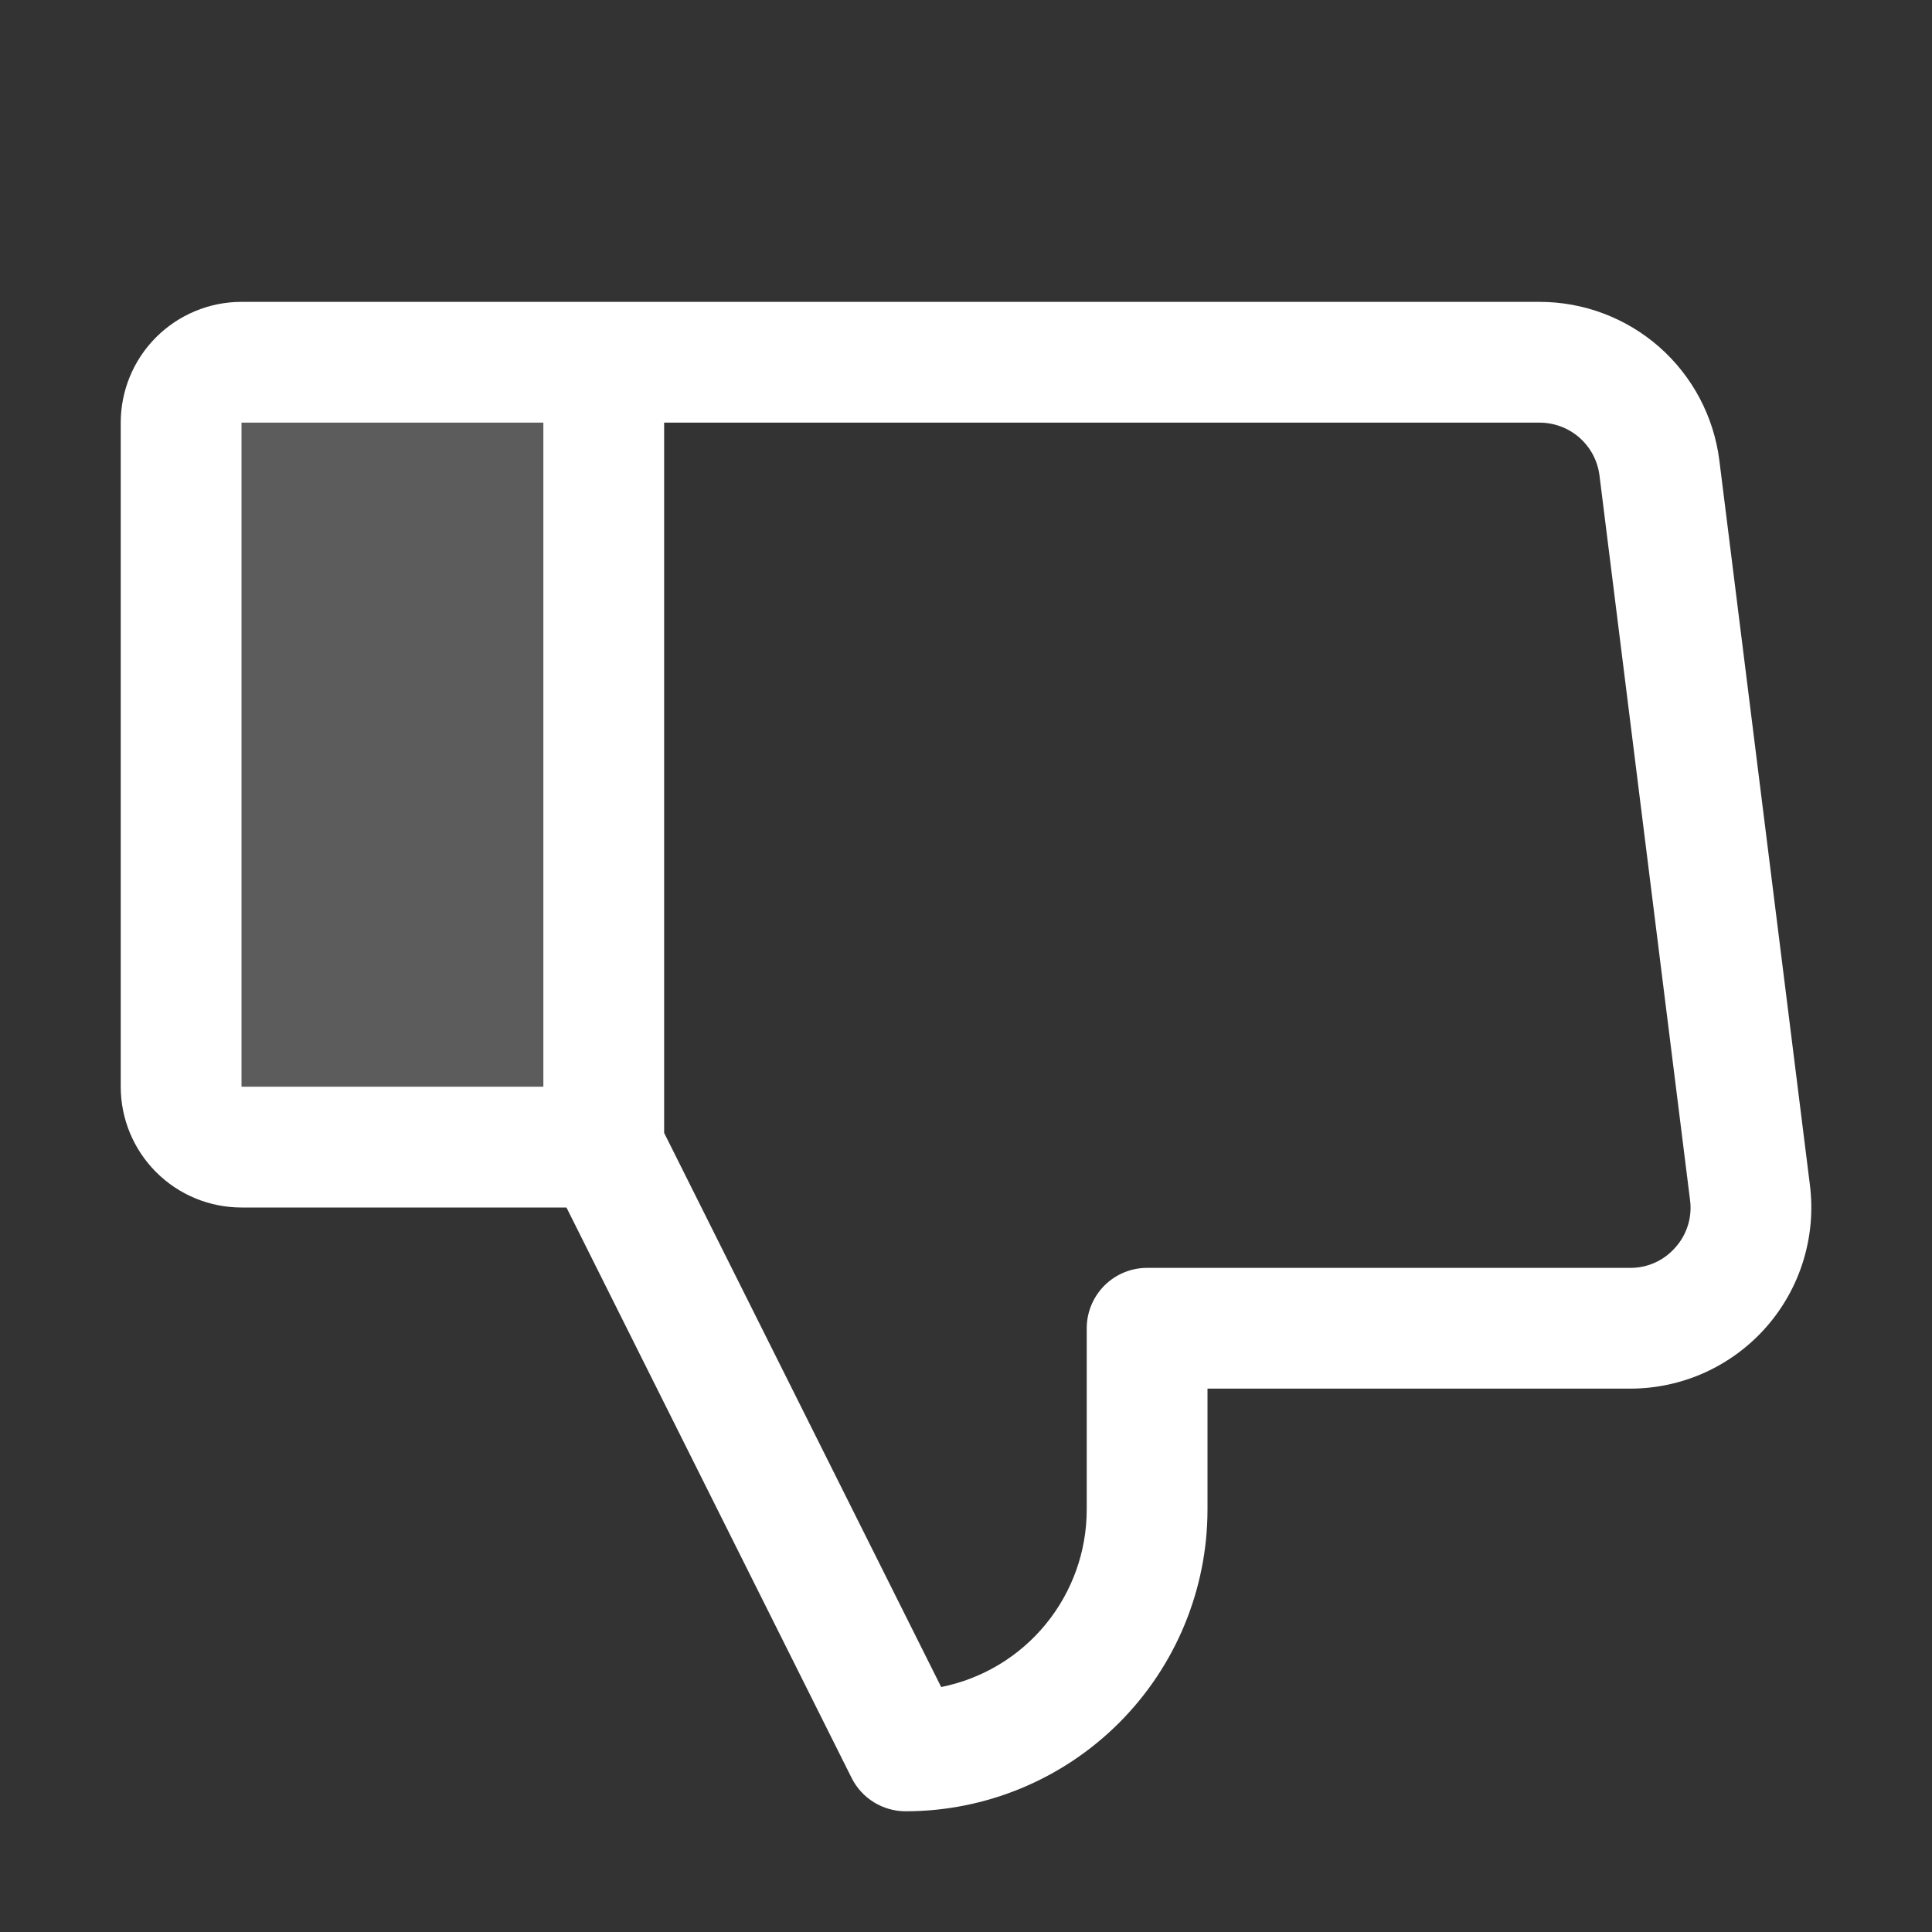 <svg width="45" height="45" viewBox="0 0 45 45" fill="none" xmlns="http://www.w3.org/2000/svg">
<rect x="0" y="0" width="45" height="45" fill="#333333" stroke="none"/>
<path opacity="0.2" d="M14.062 8.438V26.719H5.625C5.252 26.719 4.894 26.571 4.631 26.307C4.367 26.043 4.219 25.686 4.219 25.312V9.844C4.219 9.471 4.367 9.113 4.631 8.849C4.894 8.586 5.252 8.438 5.625 8.438H14.062Z" fill="white"/>
<path d="M42.156 27.598L40.047 10.723C39.918 9.703 39.422 8.765 38.651 8.085C37.88 7.406 36.887 7.031 35.859 7.031H5.625C4.879 7.031 4.164 7.328 3.636 7.855C3.109 8.382 2.812 9.098 2.812 9.844V25.312C2.812 26.058 3.109 26.774 3.636 27.301C4.164 27.829 4.879 28.125 5.625 28.125H13.194L19.835 41.41C19.952 41.644 20.132 41.841 20.354 41.978C20.576 42.115 20.832 42.188 21.094 42.188C22.959 42.188 24.747 41.447 26.066 40.128C27.384 38.809 28.125 37.021 28.125 35.156V32.344H37.969C38.567 32.344 39.159 32.217 39.705 31.971C40.251 31.724 40.738 31.365 41.134 30.916C41.53 30.467 41.826 29.939 42.002 29.367C42.178 28.795 42.231 28.192 42.156 27.598ZM12.656 25.312H5.625V9.844H12.656V25.312ZM39.023 29.055C38.892 29.206 38.73 29.326 38.548 29.409C38.366 29.491 38.169 29.533 37.969 29.531H26.719C26.346 29.531 25.988 29.679 25.724 29.943C25.461 30.207 25.312 30.564 25.312 30.938V35.156C25.313 36.132 24.975 37.077 24.357 37.831C23.739 38.586 22.878 39.103 21.922 39.294L15.469 26.387V9.844H35.859C36.202 9.844 36.533 9.969 36.79 10.195C37.047 10.422 37.212 10.734 37.255 11.074L39.364 27.949C39.391 28.147 39.374 28.349 39.315 28.539C39.256 28.73 39.157 28.906 39.023 29.055Z" fill="white"/>
</svg>

